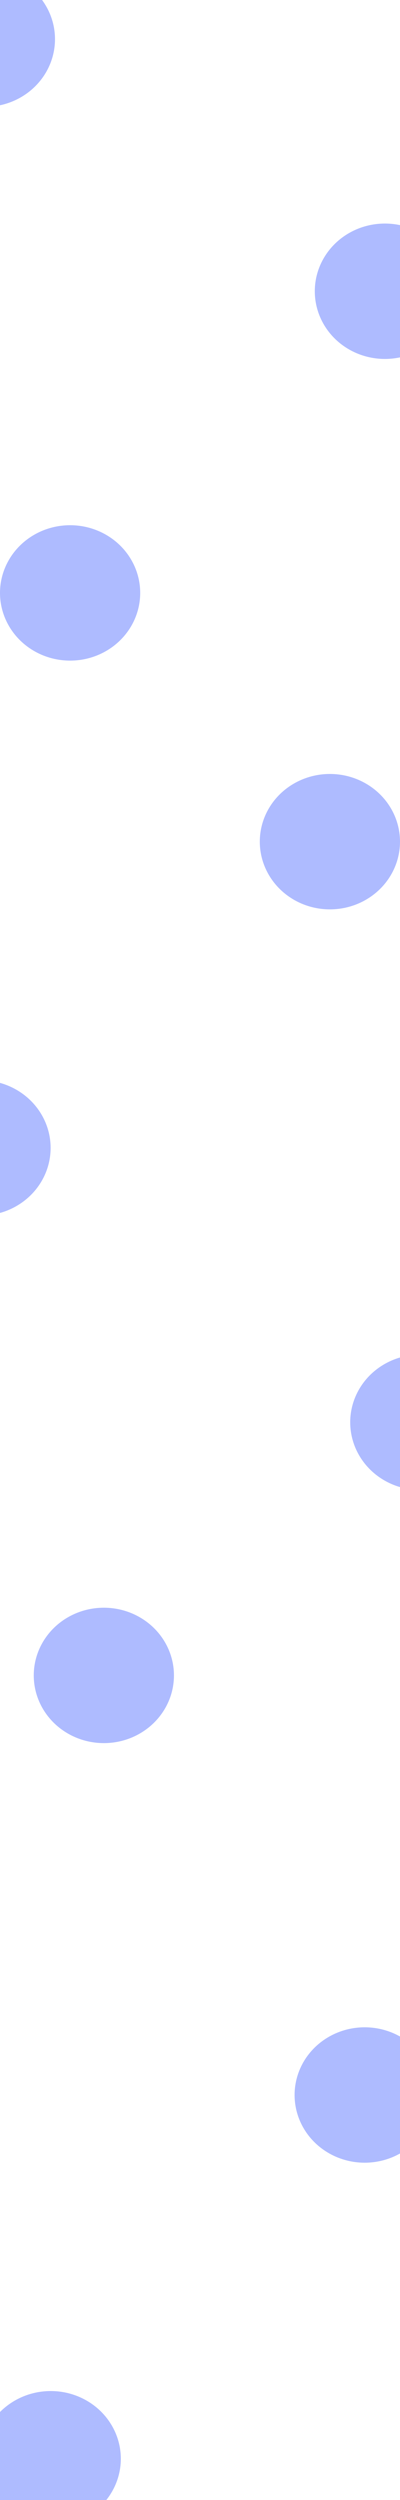 <svg width="1920" height="12000" viewBox="0 0 1920 12000" fill="none" xmlns="http://www.w3.org/2000/svg">
<g filter="url(#filter0_f_195_39)">
<ellipse cx="1847.5" cy="1398" rx="336.5" ry="325" fill="#5E78FF" fill-opacity="0.5"/>
<ellipse cx="336.5" cy="2846" rx="336.5" ry="325" fill="#5E78FF" fill-opacity="0.5"/>
<ellipse cx="-72.5" cy="188" rx="336.5" ry="325" fill="#5E78FF" fill-opacity="0.5"/>
<ellipse cx="1583.5" cy="4040" rx="336.5" ry="325" fill="#5E78FF" fill-opacity="0.5"/>
<ellipse cx="498.5" cy="8042" rx="336.5" ry="325" fill="#5E78FF" fill-opacity="0.5"/>
<ellipse cx="1750.5" cy="10056" rx="336.5" ry="325" fill="#5E78FF" fill-opacity="0.5"/>
<ellipse cx="243.5" cy="11802" rx="336.5" ry="325" fill="#5E78FF" fill-opacity="0.5"/>
<ellipse cx="-93.5" cy="5510" rx="336.5" ry="325" fill="#5E78FF" fill-opacity="0.5"/>
<ellipse cx="2017.5" cy="6827" rx="336.5" ry="325" fill="#5E78FF" fill-opacity="0.5"/>
</g>
<defs>
<filter id="filter0_f_195_39" x="-1230" y="-937" width="4384" height="13864" filterUnits="userSpaceOnUse" color-interpolation-filters="sRGB">
<feFlood flood-opacity="0" result="BackgroundImageFix"/>
<feBlend mode="normal" in="SourceGraphic" in2="BackgroundImageFix" result="shape"/>
<feGaussianBlur stdDeviation="400" result="effect1_foregroundBlur_195_39"/>
</filter>
</defs>
</svg>

